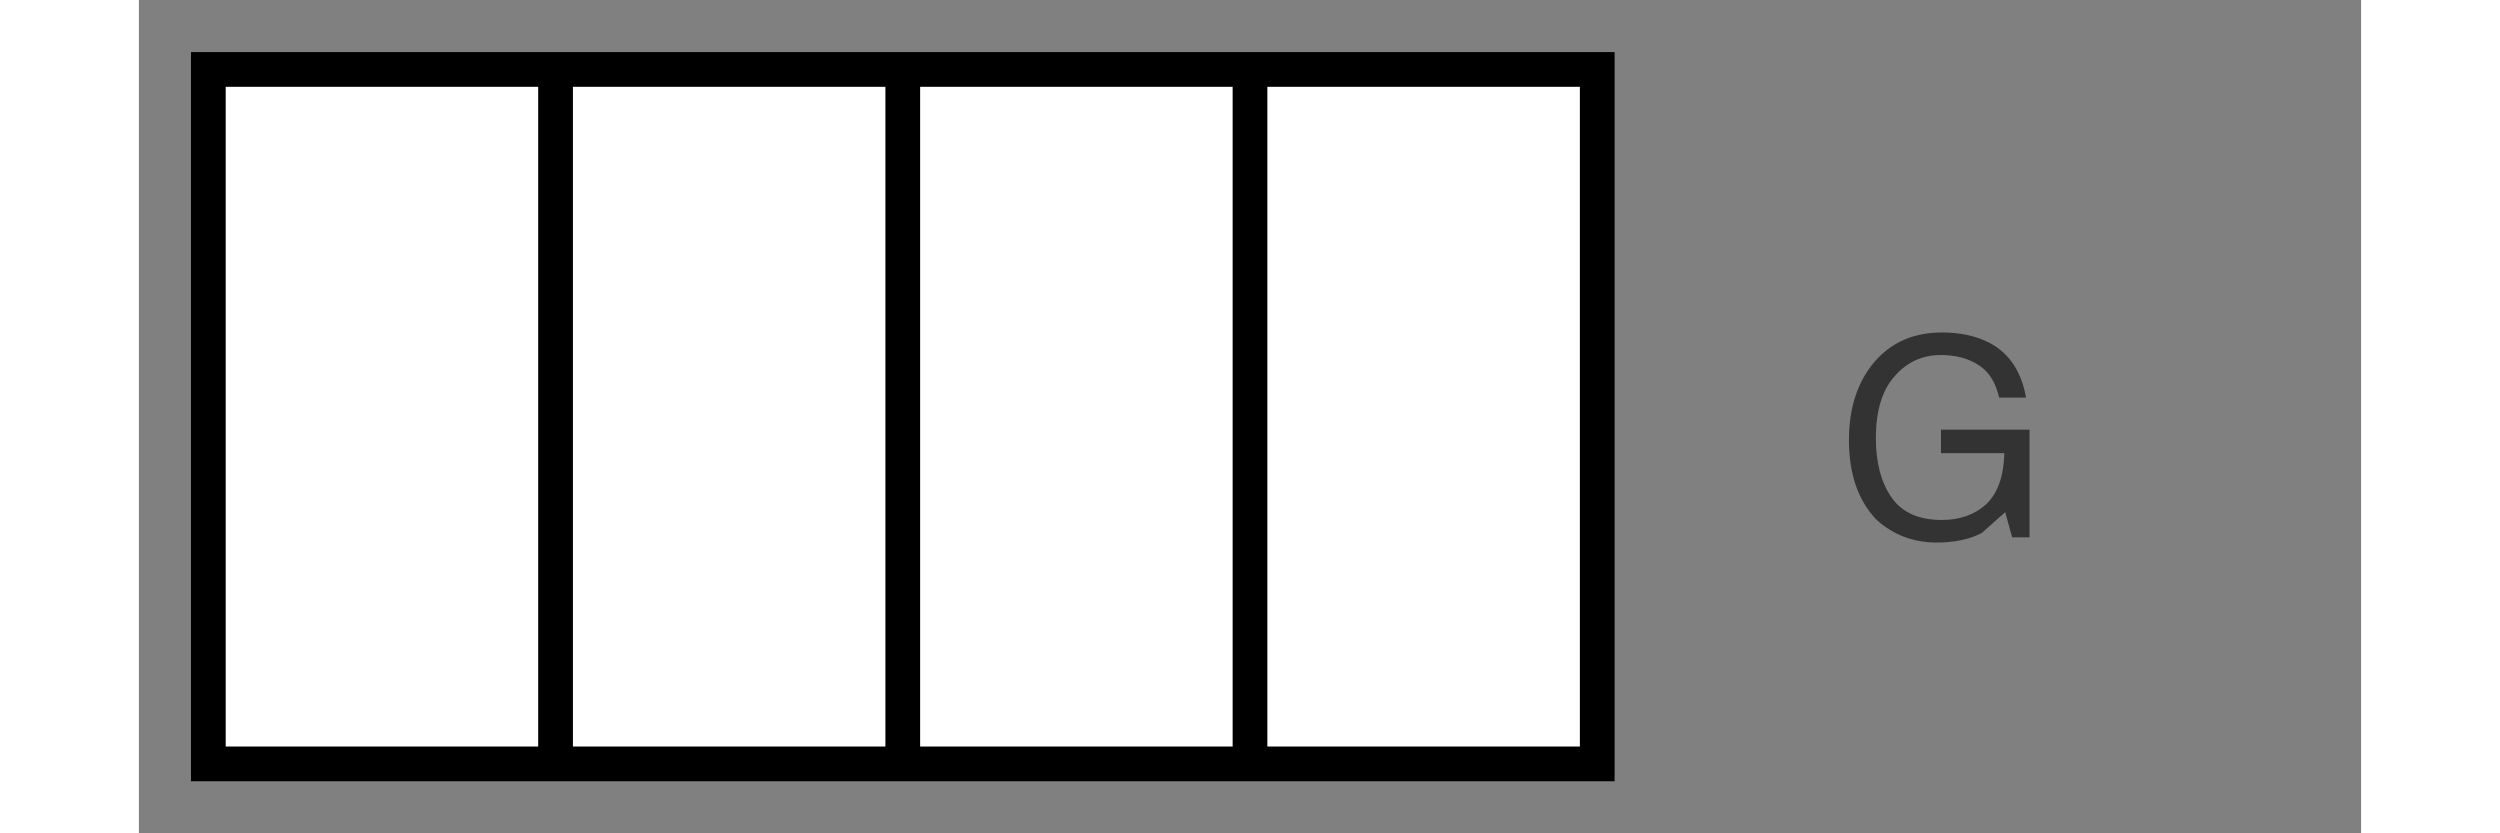 <?xml version='1.0' encoding='UTF-8'?>
<svg xmlns:xlink="http://www.w3.org/1999/xlink" xmlns="http://www.w3.org/2000/svg" version="1.1" width="120px" height="40px" viewBox="-64.0 -24.0 128.0 48.0"><rect x="-64.0" y="-24.0" width="128.0" height="48.0" fill="#808080" stroke="none"/><defs><g id="c1"><path fill="#cccccc" fill-opacity="0.0" d="M60.0 20.0 L20.0 20.0 20.0 -20.0 60.0 -20.0 60.0 20.0"/><path fill="#ffffff" stroke="none" d="M0.0 -20.0 L20.0 -20.0 20.0 20.0 0.0 20.0 0.0 -20.0 0.0 20.0 -20.0 20.0 -40.0 20.0 -60.0 20.0 -60.0 -20.0 -40.0 -20.0 -20.0 -20.0 0.0 -20.0 M-20.0 20.0 L-20.0 -20.0 -20.0 20.0 M-40.0 20.0 L-40.0 -20.0 -40.0 20.0"/><path fill="none" stroke="#000000" stroke-width="2.0" d="M0.0 20.0 L20.0 20.0 20.0 -20.0 0.0 -20.0 0.0 20.0 -20.0 20.0 -40.0 20.0 -60.0 20.0 -60.0 -20.0 -40.0 -20.0 -20.0 -20.0 0.0 -20.0 M-40.0 -20.0 L-40.0 20.0 M-20.0 -20.0 L-20.0 20.0"/><path fill="#333333" stroke="none" d="M39.85 -4.85 Q41.45 -4.85 42.6 -4.25 44.3 -3.35 44.7 -1.1 L43.15 -1.1 Q42.85 -2.4 42.0 -2.95 41.1 -3.55 39.8 -3.55 38.2 -3.55 37.15 -2.35 36.05 -1.15 36.05 1.25 36.05 3.35 36.95 4.65 37.85 5.95 39.85 5.95 41.4 5.95 42.4 5.05 43.4 4.1 43.45 2.1 L39.8 2.1 39.8 0.75 44.9 0.75 44.9 6.95 43.9 6.95 43.5 5.5 42.15 6.7 Q41.1 7.25 39.55 7.25 37.55 7.25 36.1 5.95 34.5 4.3 34.5 1.35 34.5 -1.5 36.05 -3.25 37.5 -4.85 39.85 -4.85"/></g></defs><g><g><use transform="matrix(1.0,0.0,0.0,1.0,0.0,0.0)" xlink:href="#c1"/></g></g></svg>